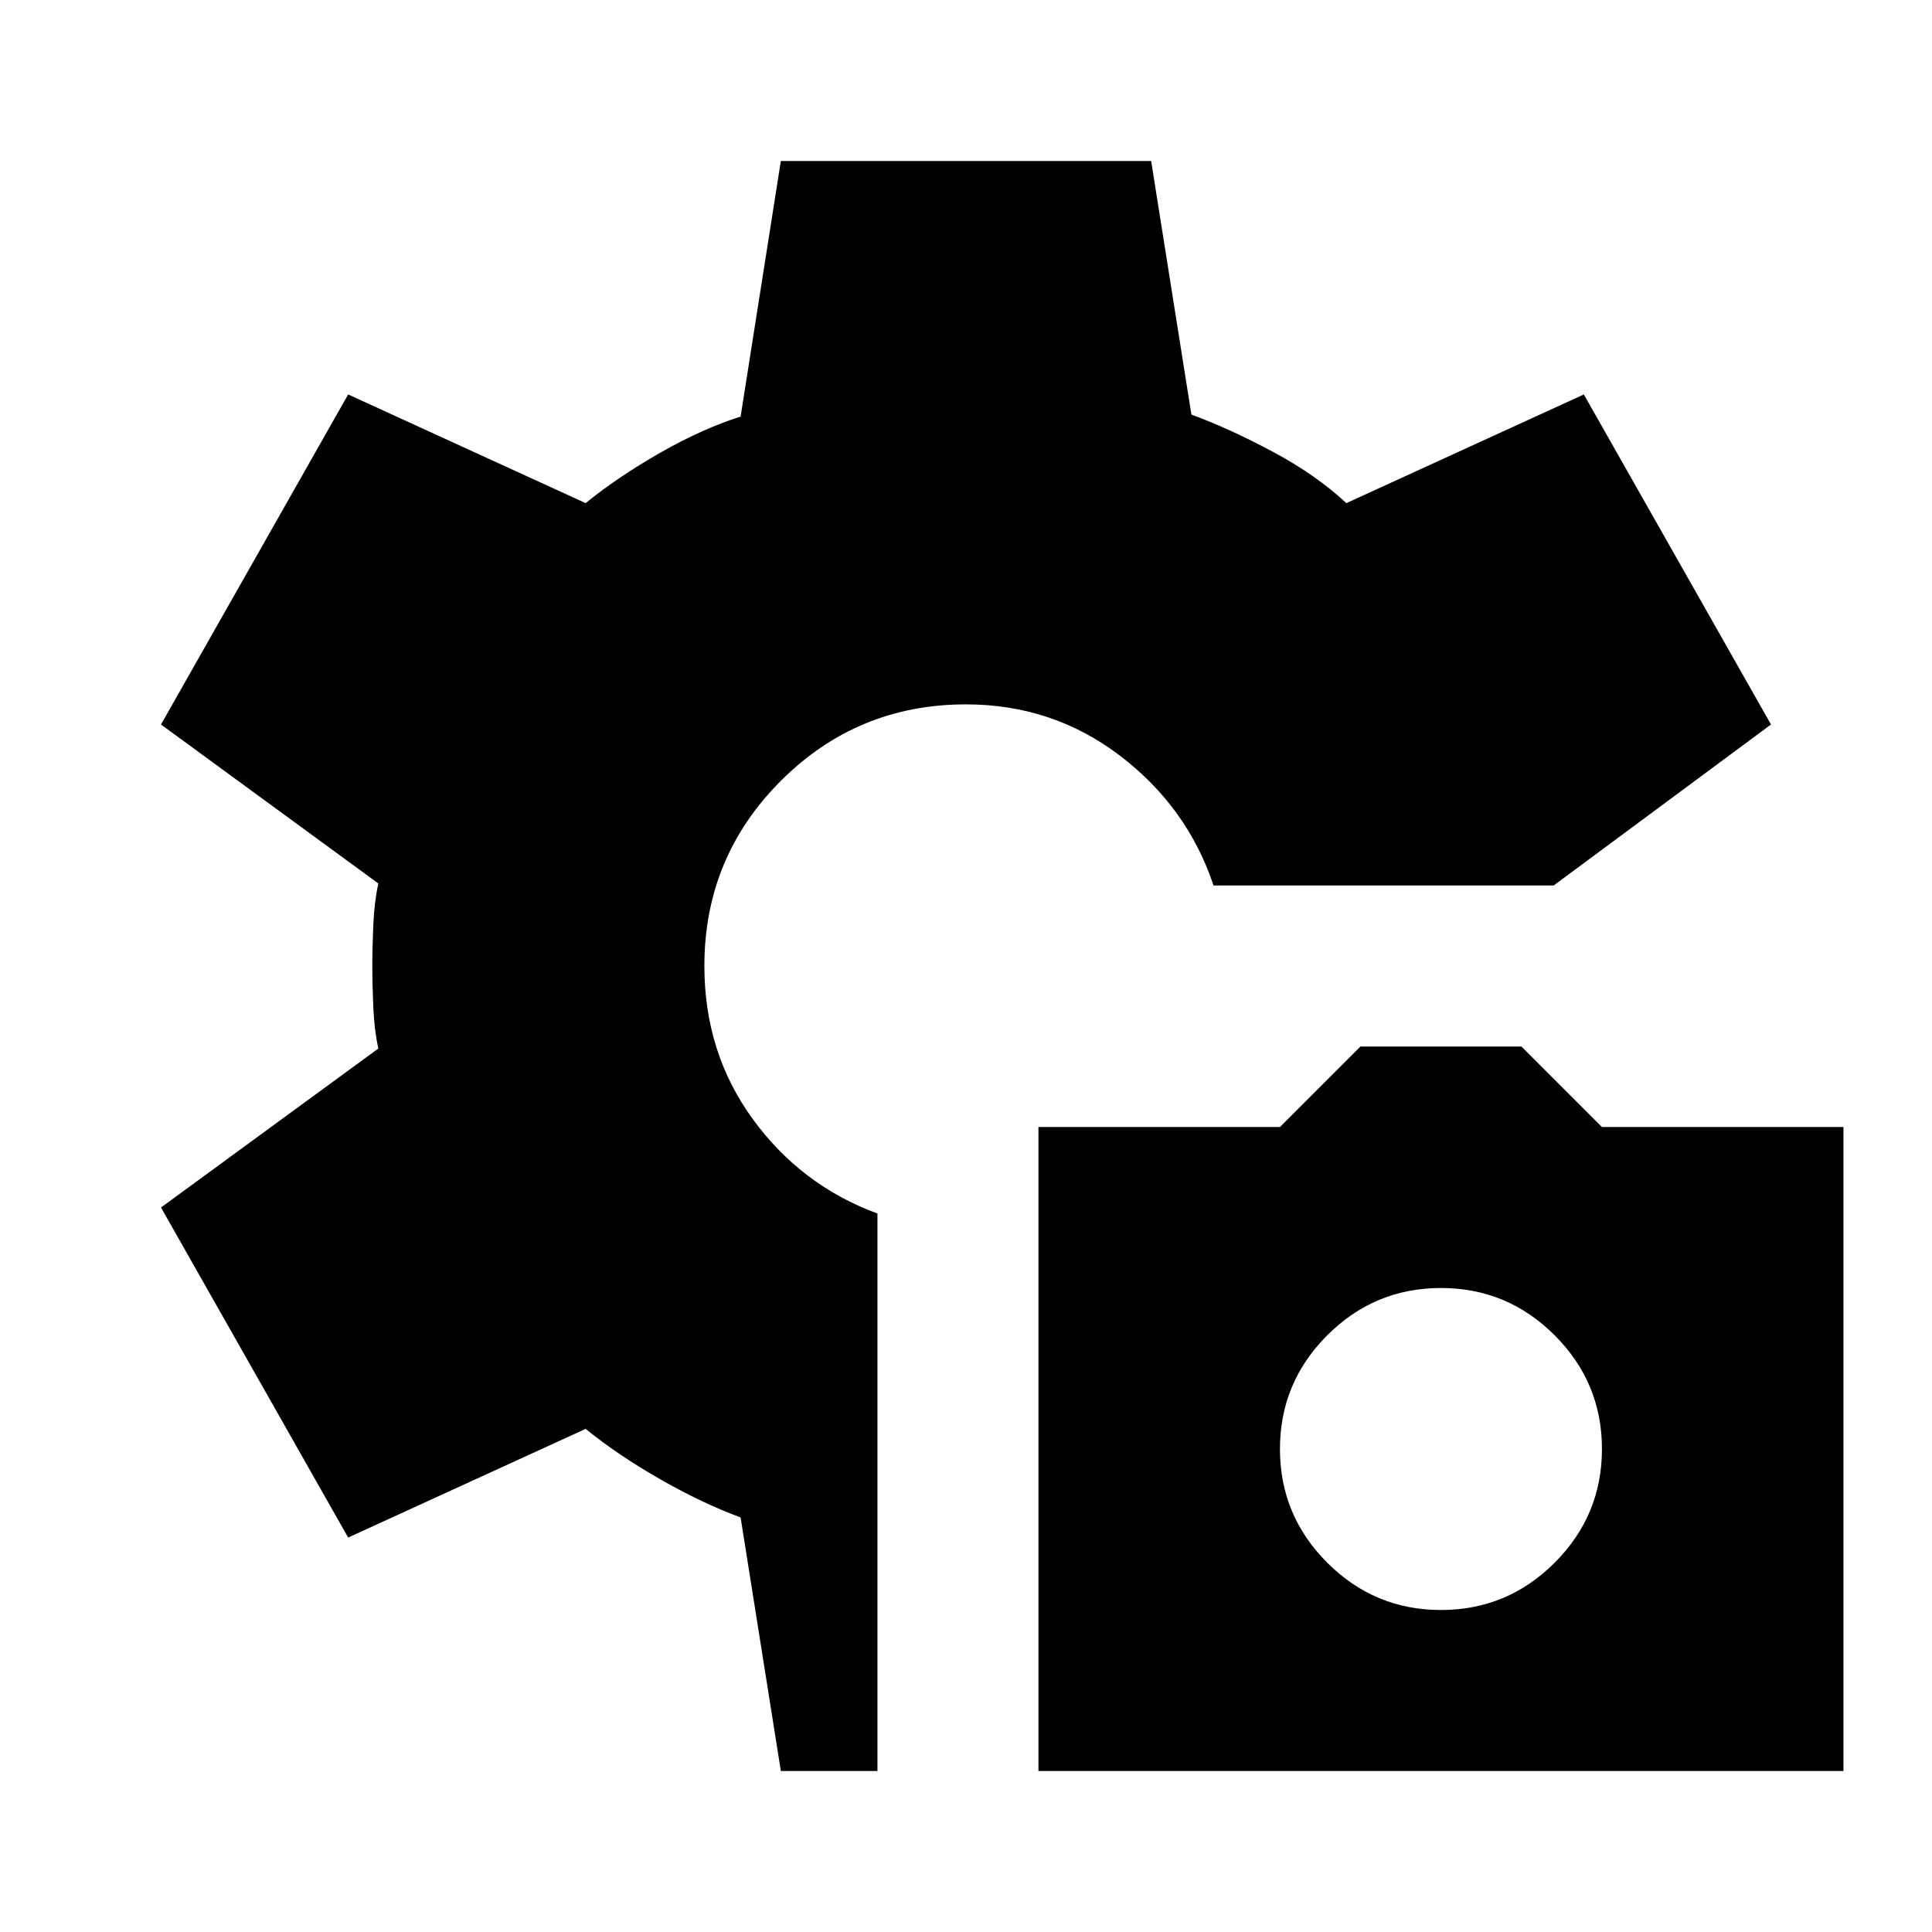 <svg xmlns="http://www.w3.org/2000/svg" height="48" viewBox="0 -960 960 960" width="48"><path d="M516-80v-320h120l40-40h80l40 40h120v320H516Zm200-80q33 0 56.5-23.5T796-240q0-33-23.5-56.5T716-320q-33 0-56.5 23.5T636-240q0 33 23.5 56.5T716-160ZM388-80l-20-126q-19-7-40-19t-37-25l-118 54-93-164 108-79q-2-9-2.5-20.5T185-480q0-9 .5-20.5T188-521L80-600l93-164 118 54q16-13 37-25t40-18l20-127h184l20 126q19 7 40.5 18.5T669-710l118-54 93 164-108 80H603q-13-39-46.5-64.5T480-610q-54 0-92 38t-38 92q0 43 24 76t62 47v277h-48Z"/></svg>